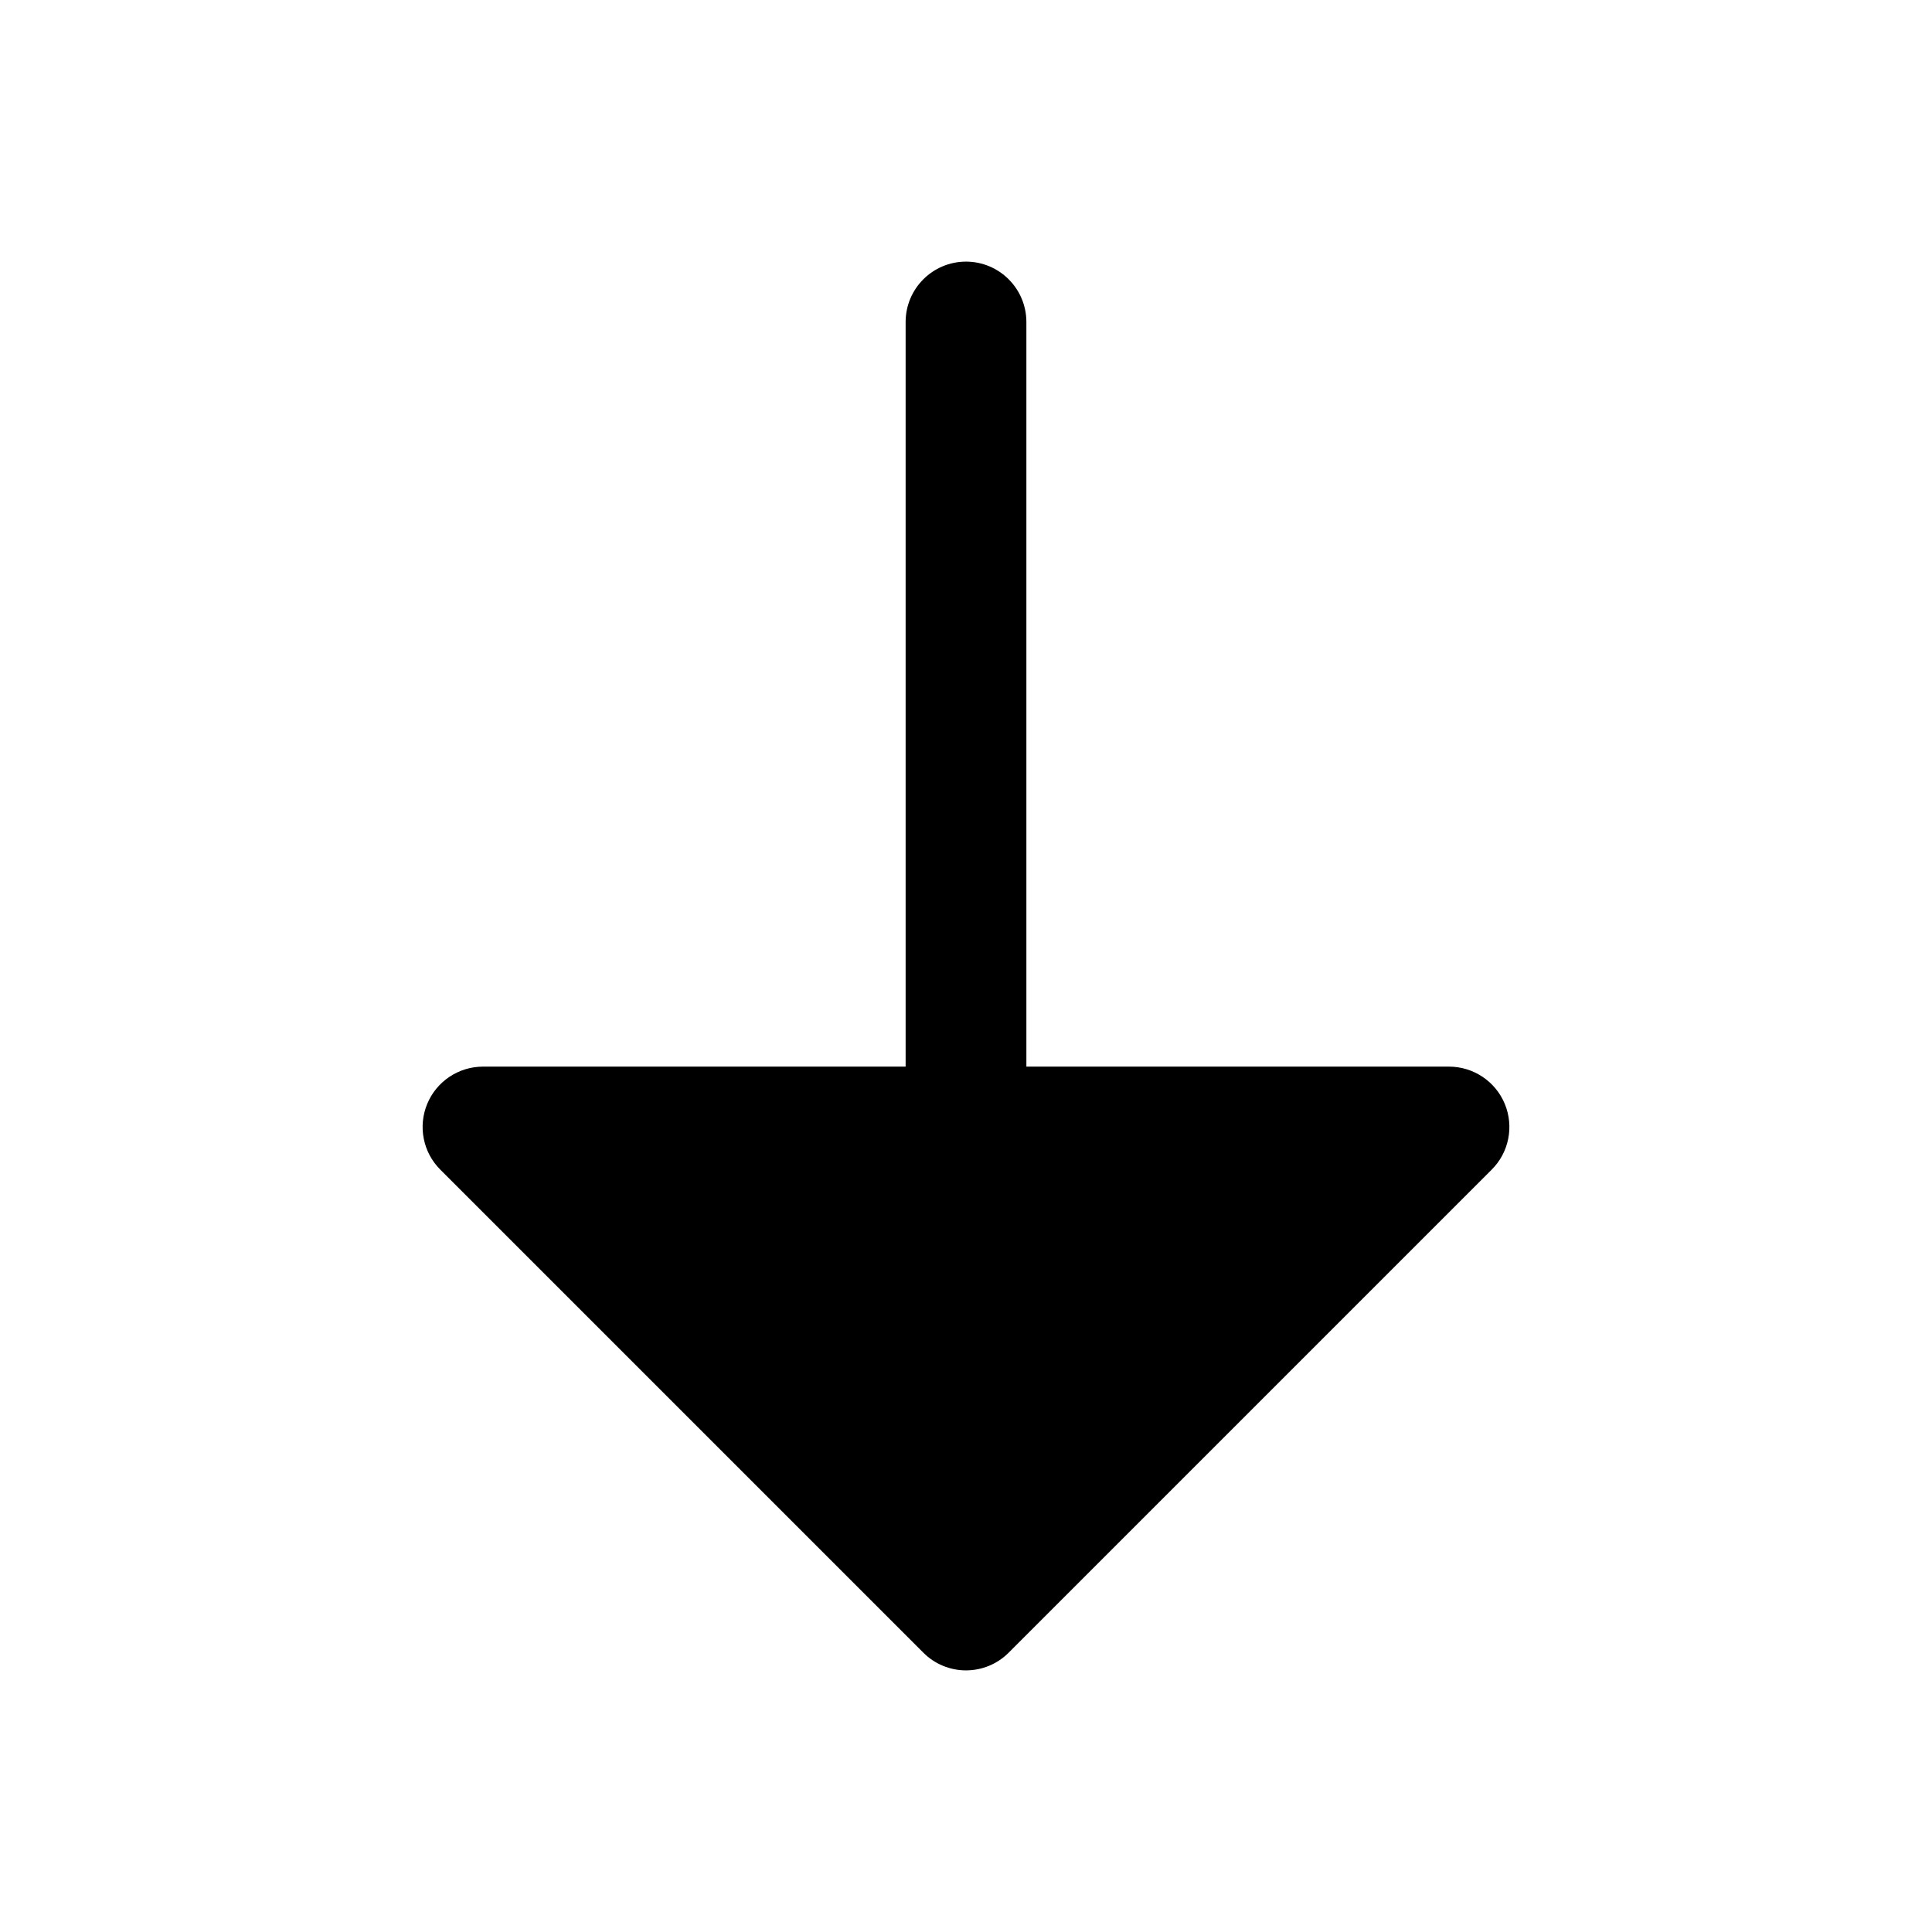 <svg width="24" height="24" viewBox="0 0 24 24" fill="none" xmlns="http://www.w3.org/2000/svg">
<path d="M12.75 4C12.75 3.586 12.414 3.25 12 3.25C11.586 3.25 11.25 3.586 11.25 4L11.25 13.25H6C5.697 13.25 5.423 13.433 5.307 13.713C5.191 13.993 5.255 14.316 5.47 14.53L11.47 20.53C11.61 20.671 11.801 20.75 12 20.75C12.199 20.75 12.39 20.671 12.53 20.53L18.53 14.53C18.745 14.316 18.809 13.993 18.693 13.713C18.577 13.433 18.303 13.25 18 13.25H12.75L12.75 4Z" fill="#000000"/>
</svg>